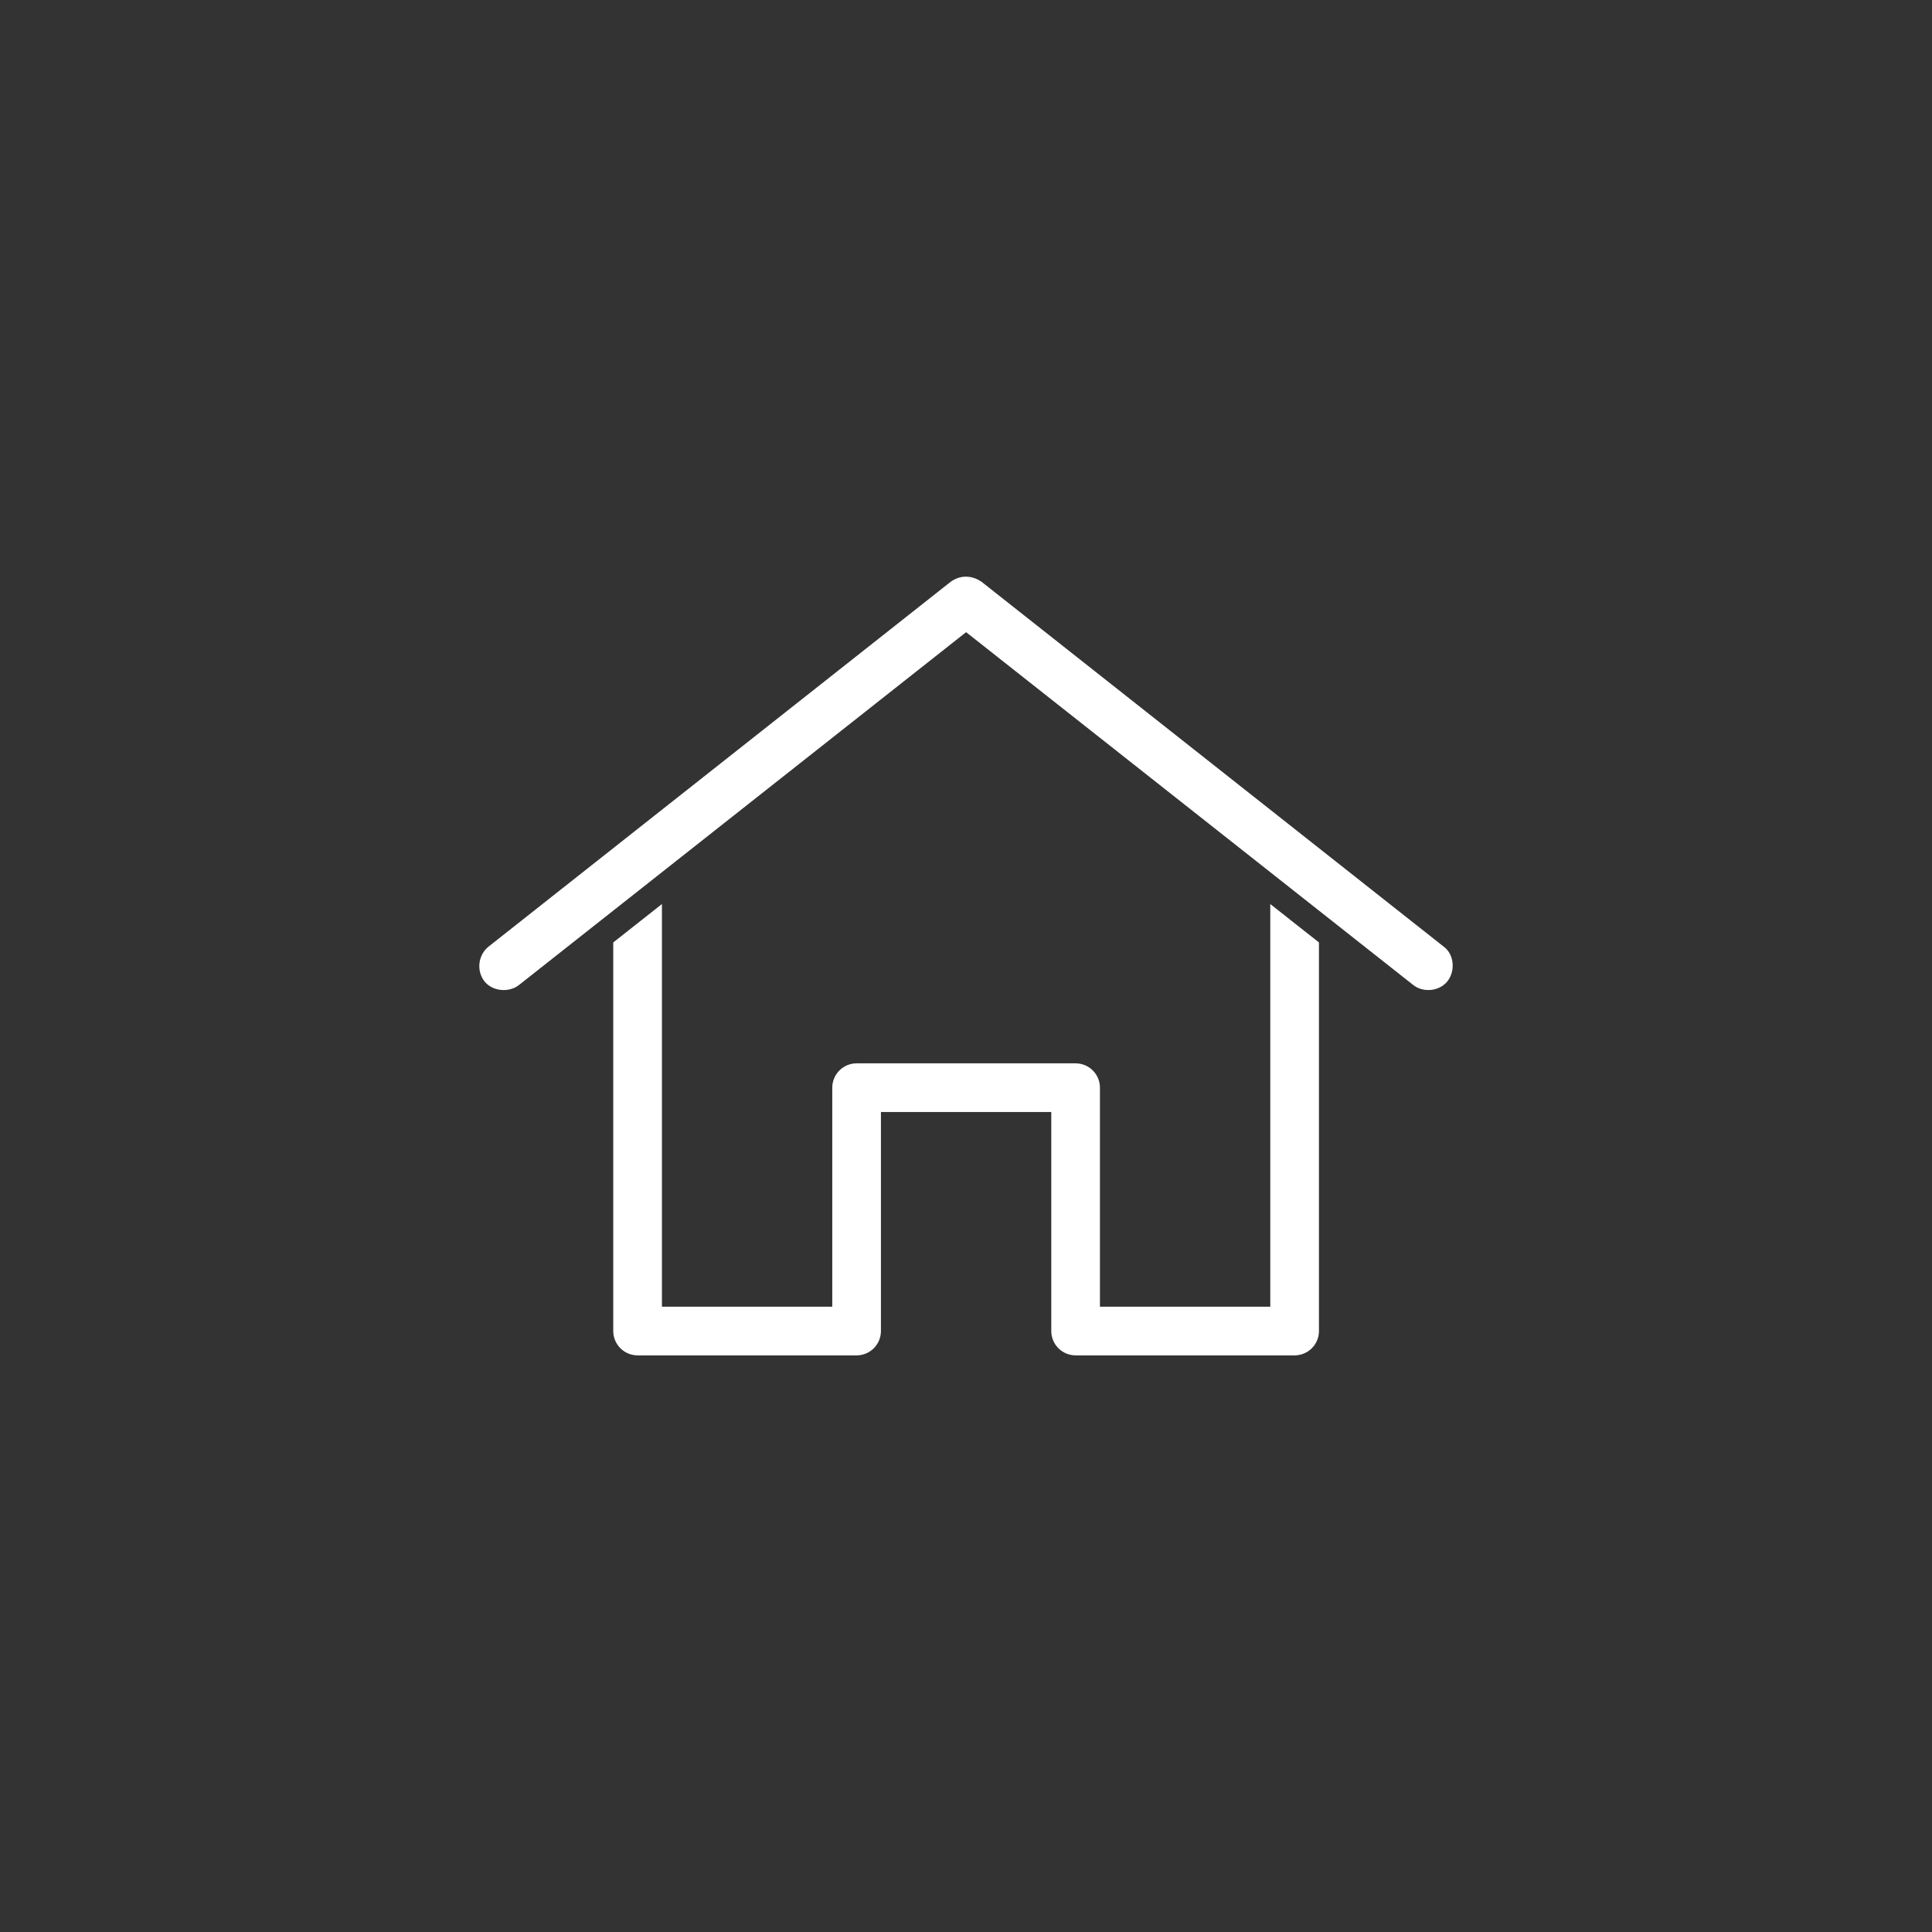 <?xml version="1.0" encoding="UTF-8"?>
<svg width="1200pt" height="1200pt" version="1.1" viewBox="0 0 1200 1200" xmlns="http://www.w3.org/2000/svg">
 <rect x="0" y="0" width="1200" height="1200" fill="#333333" stroke="none"/>
 <path d="m599.59 358.18c-3.172 0.066-6.129 1.117-8.973 3.07l-287.17 226.71c-6.606 5.305-7.543 15.098-2.598 21.492 4.875 6.301 15.246 7.309 21.492 2.363l277.73-219.16 277.73 219.16c6.246 4.949 16.328 3.902 21.254-2.363 4.887-6.215 4.363-16.543-2.363-21.492l-287.17-226.71c-3.363-2.215-6.746-3.137-9.918-3.07zm-188.46 203.34-30.23 23.852v241.36h0.004c0 4.008 1.594 7.852 4.426 10.688 2.836 2.832 6.68 4.426 10.688 4.426h136.03c4.012 0 7.856-1.594 10.688-4.426 2.836-2.836 4.43-6.68 4.43-10.688v-136.03h105.8v136.03c0 4.008 1.59 7.852 4.426 10.688 2.836 2.832 6.68 4.426 10.688 4.426h136.03c4.008 0 7.852-1.594 10.688-4.426 2.836-2.836 4.426-6.68 4.426-10.688v-241.36l-30.23-23.852v250.09h-105.8v-136.03l0.004-0.004c0-4.008-1.594-7.852-4.426-10.688-2.836-2.832-6.68-4.426-10.688-4.426h-136.03c-4.008 0-7.852 1.594-10.684 4.426-2.836 2.836-4.43 6.68-4.43 10.688v136.03h-105.8v-250.09z" fill="#fff"/>
</svg>
